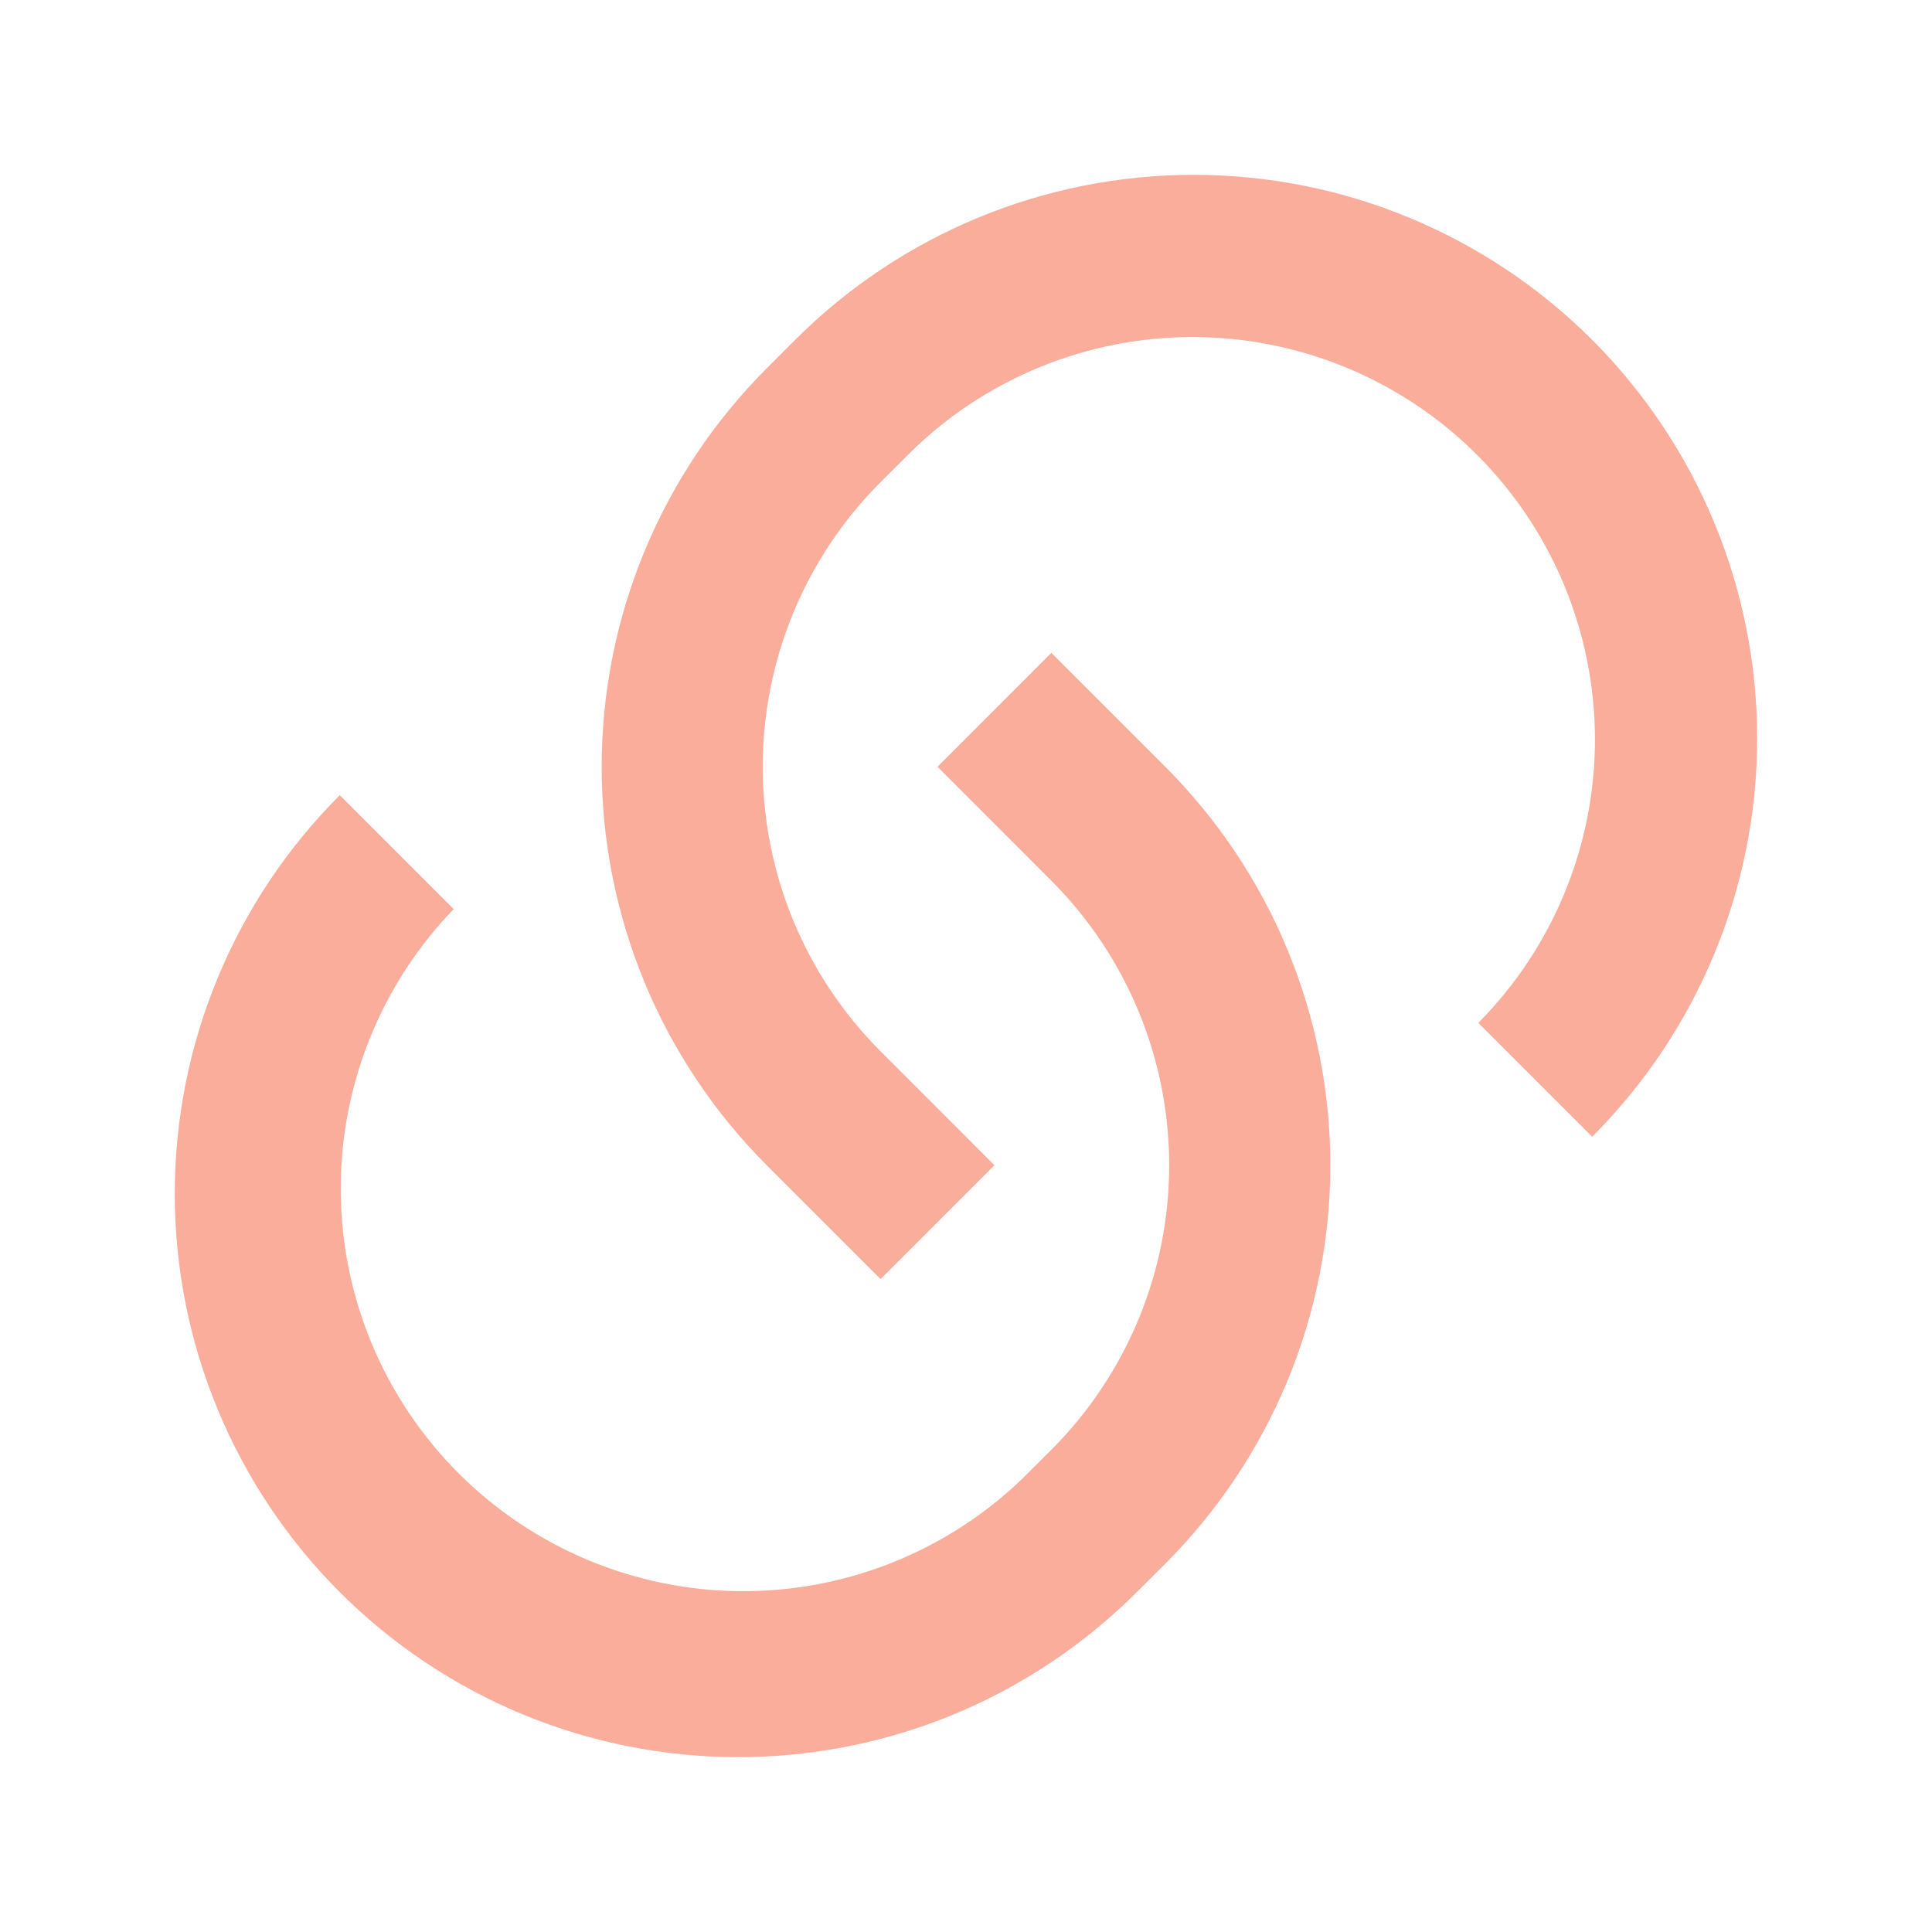 <svg width="24" height="24" viewBox="0 0 24 24" fill="none" xmlns="http://www.w3.org/2000/svg">
<path d="M13.06 8.11L14.475 9.525C15.125 10.175 15.641 10.947 15.993 11.796C16.344 12.645 16.526 13.556 16.526 14.475C16.526 15.394 16.344 16.305 15.993 17.154C15.641 18.003 15.125 18.775 14.475 19.425L14.121 19.778C13.471 20.428 12.699 20.944 11.85 21.296C11.001 21.647 10.09 21.828 9.171 21.828C8.252 21.828 7.341 21.647 6.492 21.296C5.643 20.944 4.871 20.428 4.221 19.778C3.571 19.128 3.055 18.356 2.704 17.507C2.352 16.658 2.171 15.747 2.171 14.828C2.171 13.909 2.352 12.998 2.704 12.149C3.055 11.3 3.571 10.528 4.221 9.878L5.636 11.293C4.725 12.236 4.221 13.499 4.233 14.81C4.244 16.121 4.77 17.375 5.697 18.302C6.624 19.229 7.878 19.755 9.189 19.766C10.5 19.778 11.763 19.274 12.706 18.363L13.06 18.01C13.997 17.072 14.524 15.801 14.524 14.475C14.524 13.149 13.997 11.878 13.06 10.94L11.646 9.525L13.06 8.11ZM19.778 14.121L18.364 12.707C19.295 11.768 19.816 10.498 19.813 9.176C19.81 7.854 19.284 6.586 18.349 5.651C17.414 4.716 16.146 4.19 14.824 4.187C13.502 4.184 12.232 4.705 11.293 5.636L10.939 5.989C10.001 6.927 9.475 8.198 9.475 9.524C9.475 10.851 10.001 12.122 10.939 13.06L12.353 14.475L10.939 15.889L9.525 14.475C8.875 13.825 8.359 13.053 8.007 12.204C7.656 11.355 7.474 10.444 7.474 9.525C7.474 8.606 7.656 7.695 8.007 6.846C8.359 5.997 8.875 5.225 9.525 4.575L9.878 4.222C11.191 2.909 12.971 2.172 14.828 2.172C16.685 2.172 18.465 2.909 19.778 4.222C21.091 5.535 21.828 7.315 21.828 9.172C21.828 11.029 21.091 12.808 19.778 14.121Z" fill="#F9AD9A"/>
</svg>
